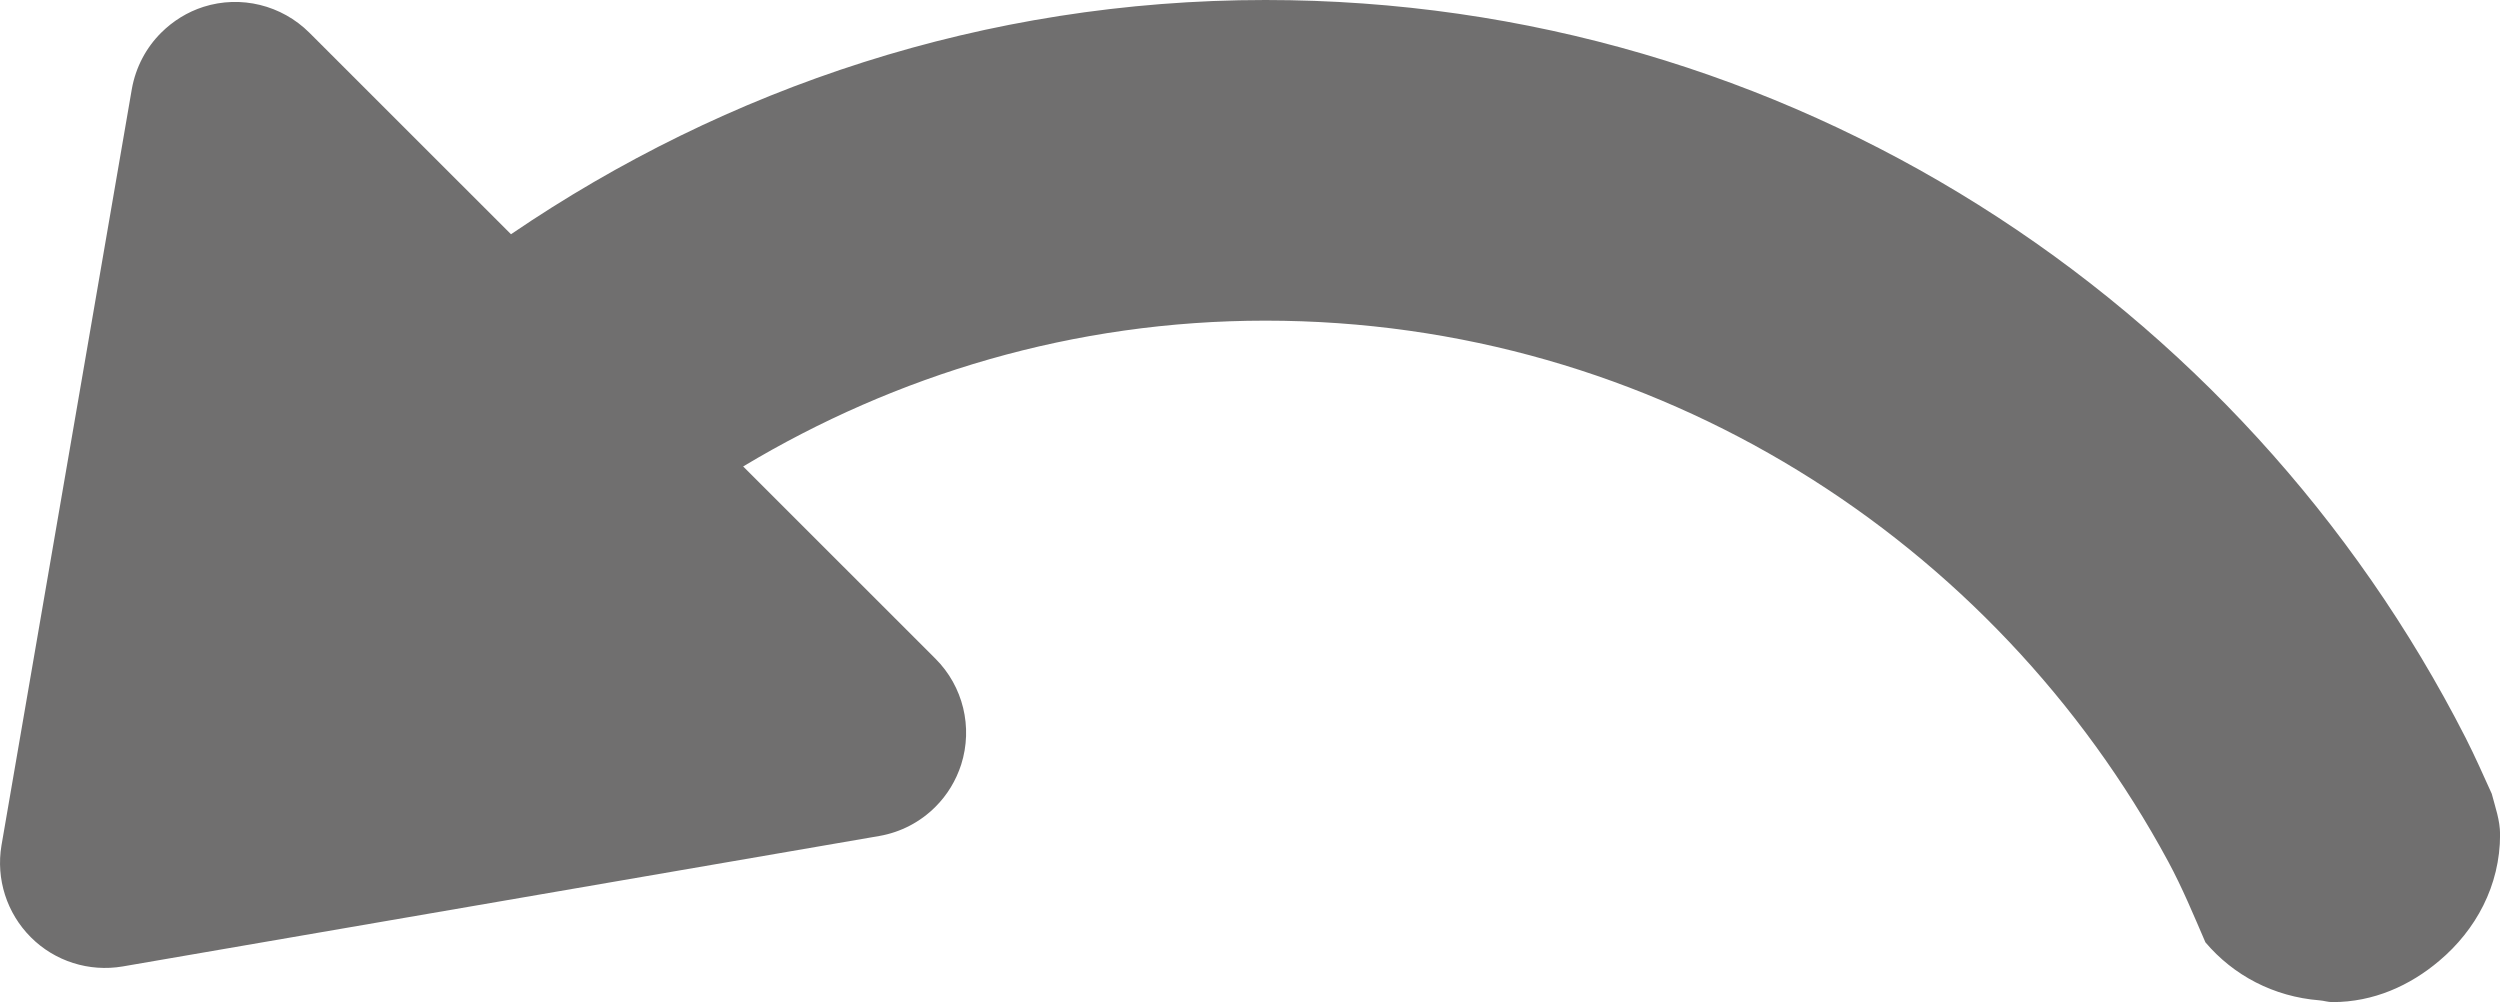 <?xml version="1.0" encoding="iso-8859-1"?>
<!-- Generator: Adobe Illustrator 15.0.0, SVG Export Plug-In . SVG Version: 6.00 Build 0)  -->
<!DOCTYPE svg PUBLIC "-//W3C//DTD SVG 1.1//EN" "http://www.w3.org/Graphics/SVG/1.1/DTD/svg11.dtd">
<svg version="1.1" xmlns="http://www.w3.org/2000/svg" xmlns:xlink="http://www.w3.org/1999/xlink" x="0px" y="0px"
	 width="57.868px" height="23.197px" viewBox="0 0 57.868 23.197" style="enable-background:new 0 0 57.868 23.197;"
	 xml:space="preserve">
<g id="_x35_2">
	<path style="fill:#706F6F;" d="M57.677,18.373c-0.197-0.434-0.389-0.87-0.605-1.295C51.905,6.951,41.426,0,29.291,0
		C22.79,0,16.812,2.03,11.828,5.422L7.16,0.756C6.516,0.115,5.572-0.115,4.711,0.158c-0.376,0.12-0.708,0.329-0.979,0.598
		c-0.348,0.346-0.59,0.797-0.68,1.302L0.034,19.57c-0.13,0.775,0.122,1.567,0.68,2.125c0.555,0.557,1.349,0.807,2.123,0.676
		l17.515-3.02c0.5-0.087,0.953-0.326,1.301-0.676c0.271-0.27,0.475-0.604,0.596-0.979c0.274-0.865,0.045-1.809-0.596-2.449
		l-4.451-4.45c3.535-2.121,7.646-3.375,12.09-3.375c9.036,0,16.882,5.085,20.897,12.522c0.325,0.603,0.587,1.236,0.86,1.868
		c0.647,0.764,1.578,1.259,2.641,1.343c0.102,0.008,0.194,0.041,0.299,0.041c0.954,0,1.796-0.383,2.472-0.955
		c0.845-0.711,1.409-1.737,1.409-2.927C57.868,18.98,57.757,18.683,57.677,18.373z"/>
</g>
<g id="Layer_1">
</g>
</svg>

